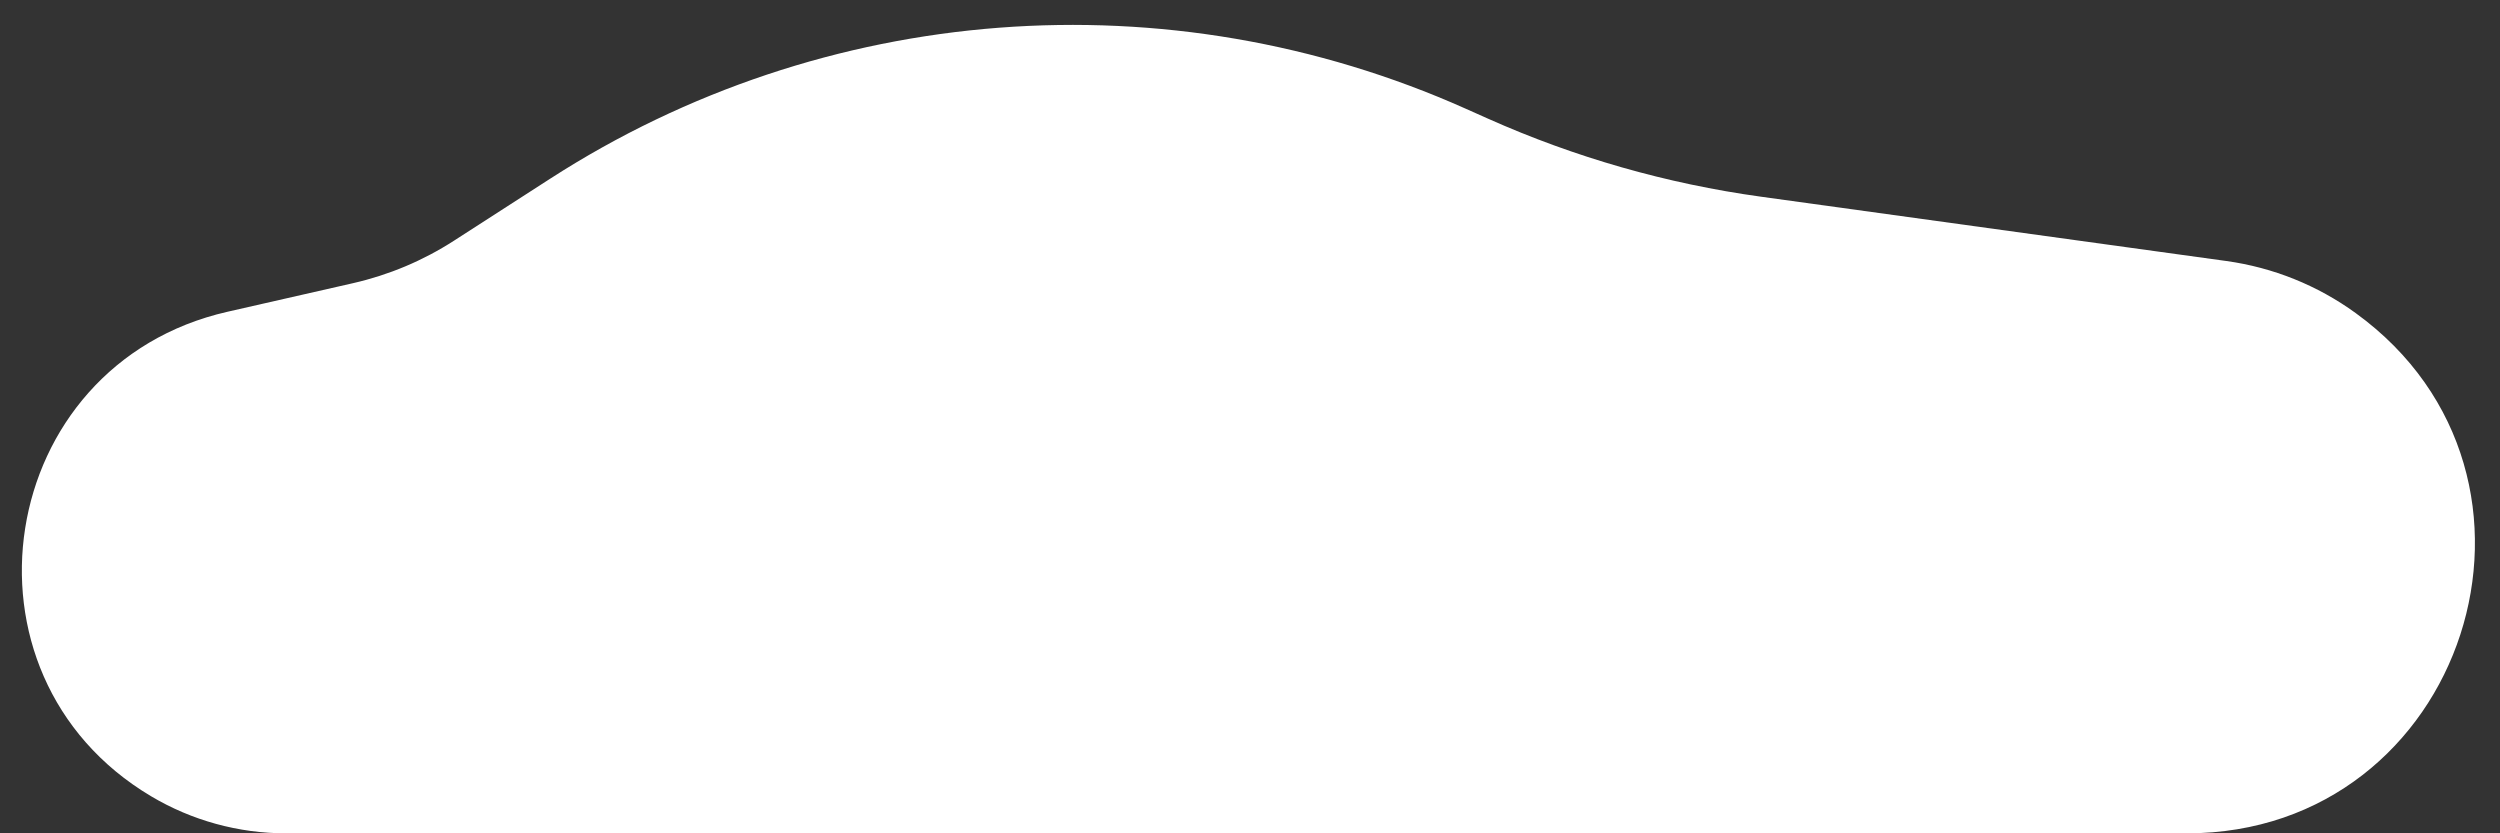 <svg width="48" height="16" viewBox="0 0 48 16" fill="none" xmlns="http://www.w3.org/2000/svg">
<rect x="0" y="0" width="48" height="16" fill="#333333" stroke="none"/>
<path d="M41.988 16H5.492C4.579 16 3.683 15.754 2.899 15.287C-1.035 12.945 -0.097 7.002 4.367 5.986L6.778 5.437C7.467 5.28 8.123 5.004 8.717 4.621L10.562 3.432C15.818 0.043 22.429 -0.463 28.139 2.086L28.567 2.277C30.236 3.022 32.002 3.527 33.813 3.777L42.743 5.011C43.641 5.135 44.495 5.478 45.229 6.011C49.56 9.152 47.337 16 41.988 16Z" fill="white"/>
</svg>
